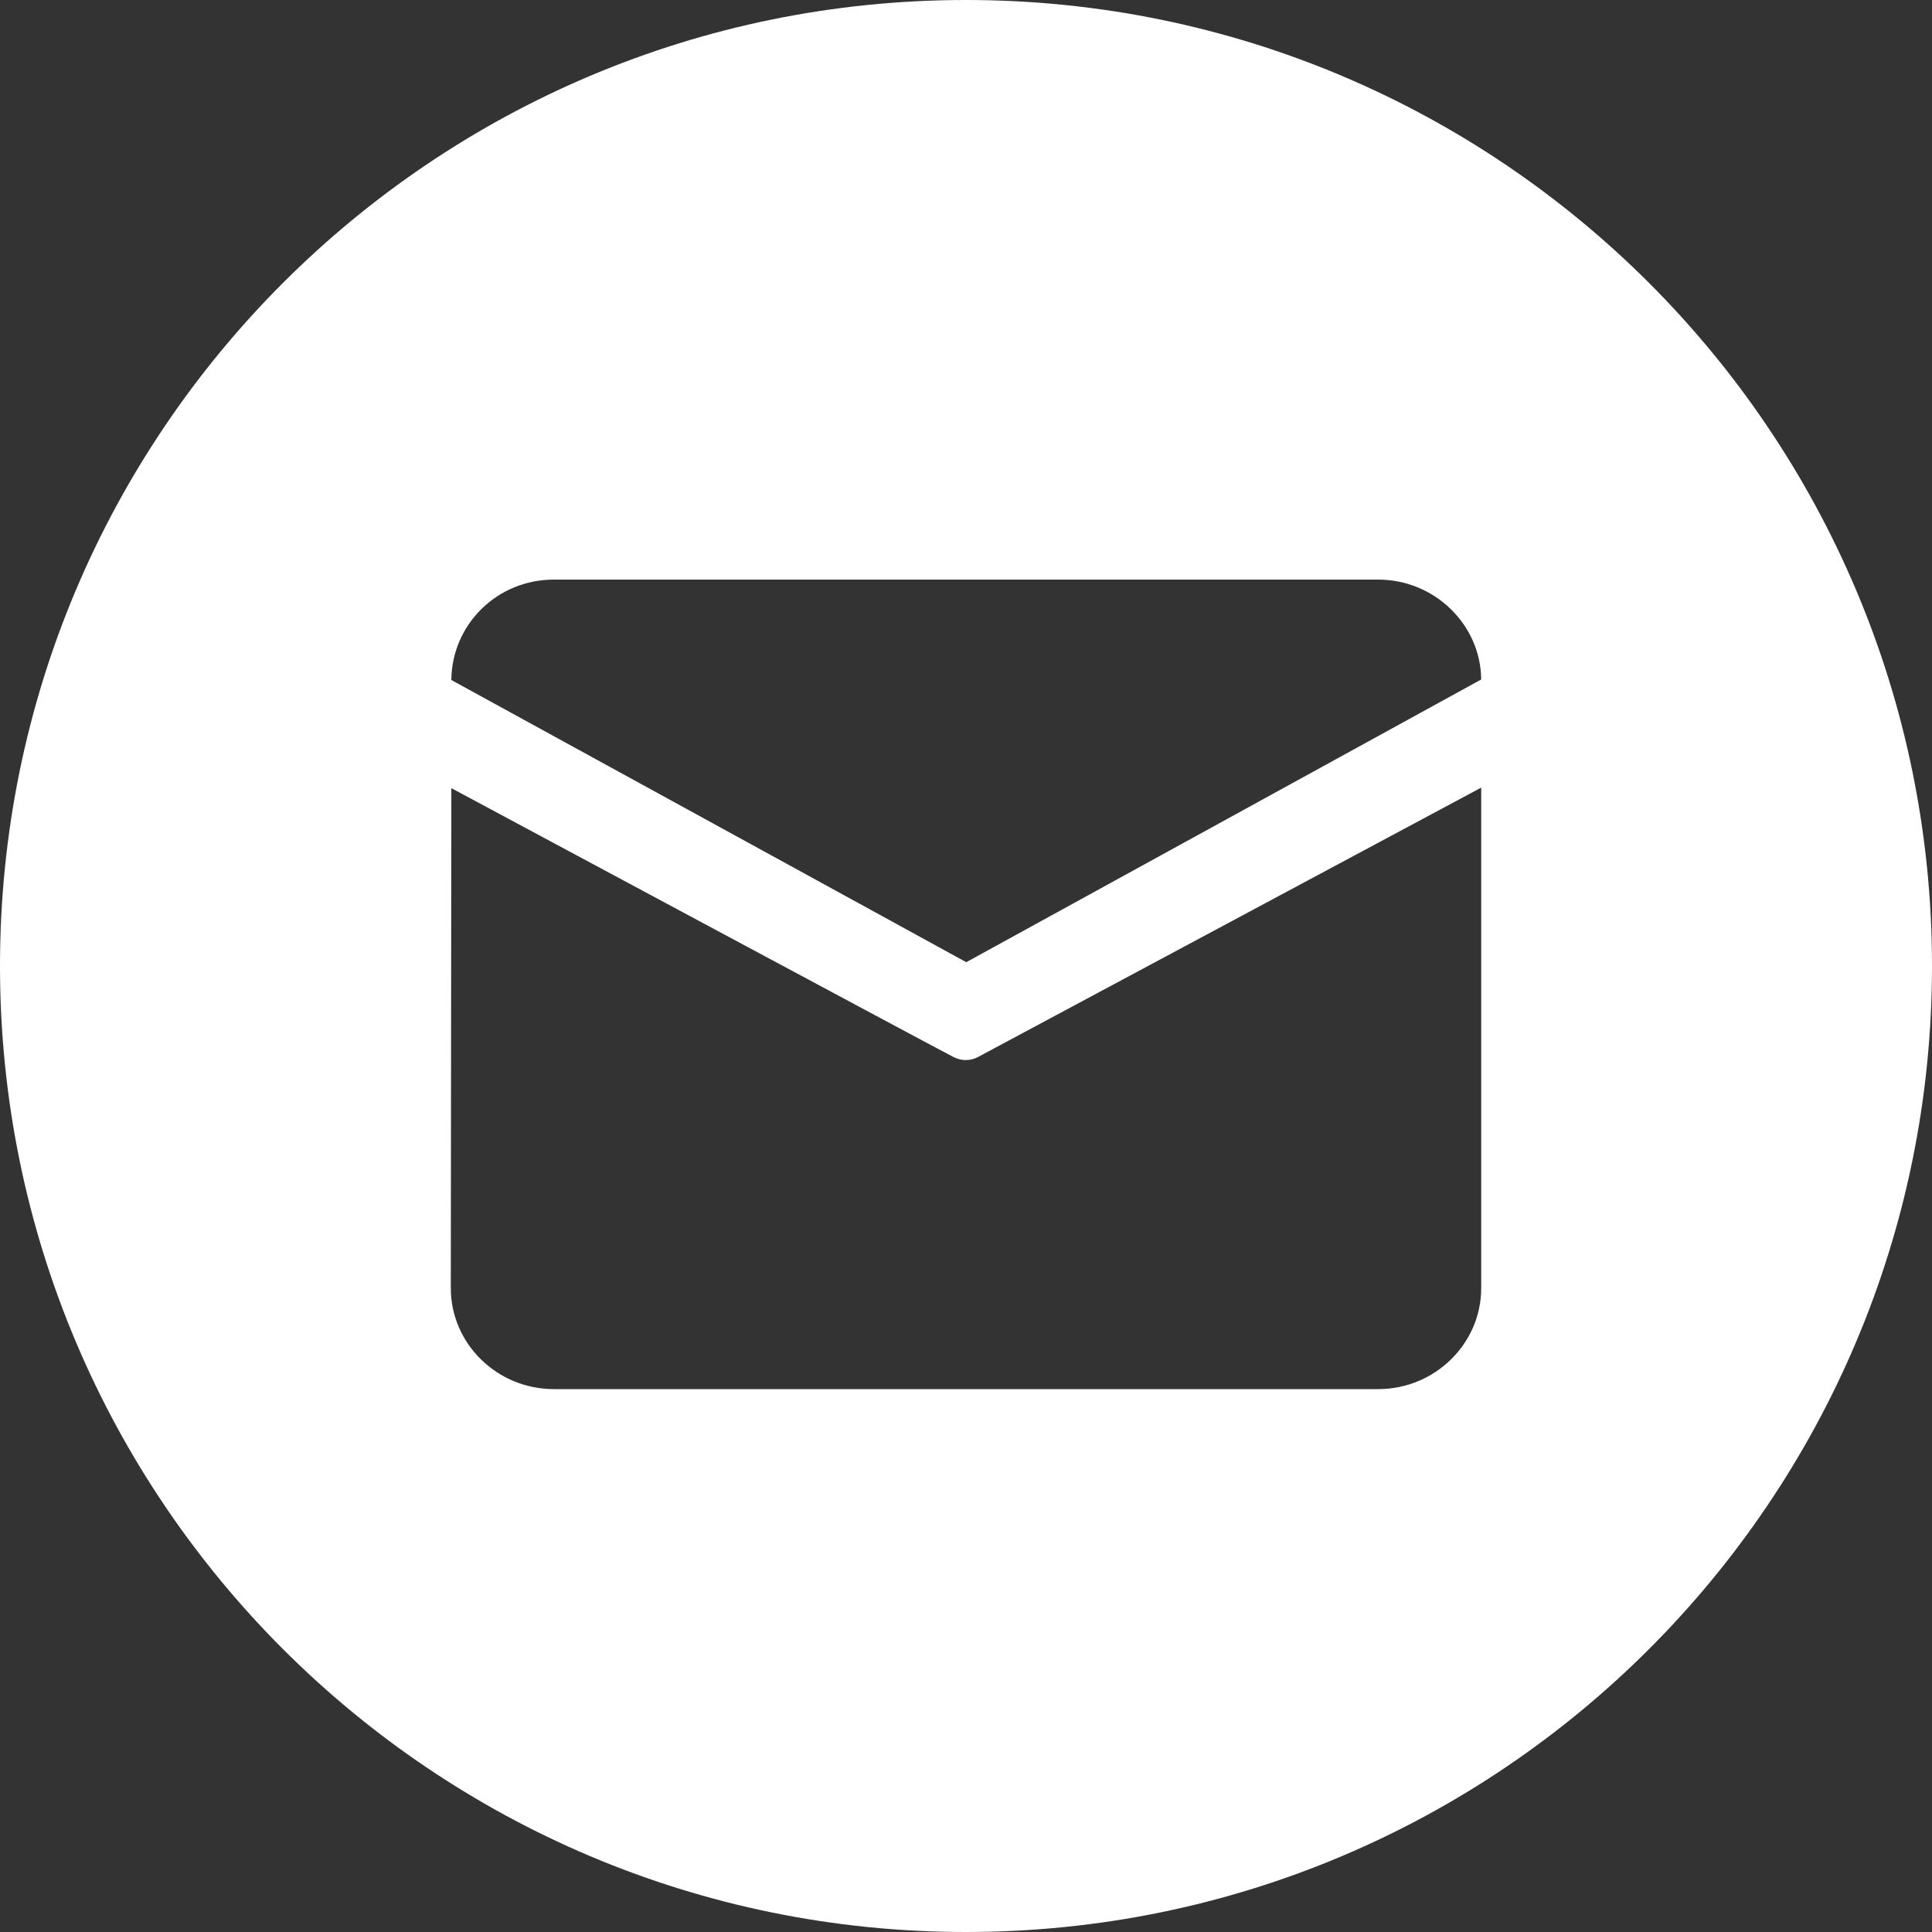 <?xml version="1.0" encoding="UTF-8"?>
<svg width="36px" height="36px" viewBox="0 0 36 36" version="1.1" xmlns="http://www.w3.org/2000/svg" xmlns:xlink="http://www.w3.org/1999/xlink">
    <rect x="0" y="0" width="36" height="36" fill="#333333" stroke="none"/>
    <!-- Generator: Sketch 54 (76480) - https://sketchapp.com -->
    <title>email</title>
    <desc>Created with Sketch.</desc>
    <g id="页面1" stroke="none" stroke-width="1" fill="none" fill-rule="evenodd">
        <g id="画板复制" transform="translate(-1814, -1046)" fill="#FFFFFF">
            <g id="形状结合-3" transform="translate(1814, 1046)">
                <path d="M18,36 C8.059,36 0,27.941 0,18 C0,8.059 8.059,0 18,0 C27.941,0 36,8.059 36,18 C36,27.941 27.941,36 18,36 Z M8.41,14.686 L8.4,24.003 C8.4,25.039 9.264,25.884 10.319,25.884 L25.681,25.884 C26.736,25.884 27.6,25.039 27.6,24.003 L27.6,14.676 L18.225,19.695 C18.082,19.772 17.909,19.772 17.765,19.695 C17.765,19.704 8.41,14.686 8.41,14.686 Z M10.319,10.8 C9.264,10.8 8.419,11.635 8.41,12.671 L18.005,17.929 L27.6,12.661 C27.59,11.635 26.727,10.8 25.681,10.8 L10.319,10.8 Z" id="形状结合"></path>
            </g>
        </g>
    </g>
</svg>